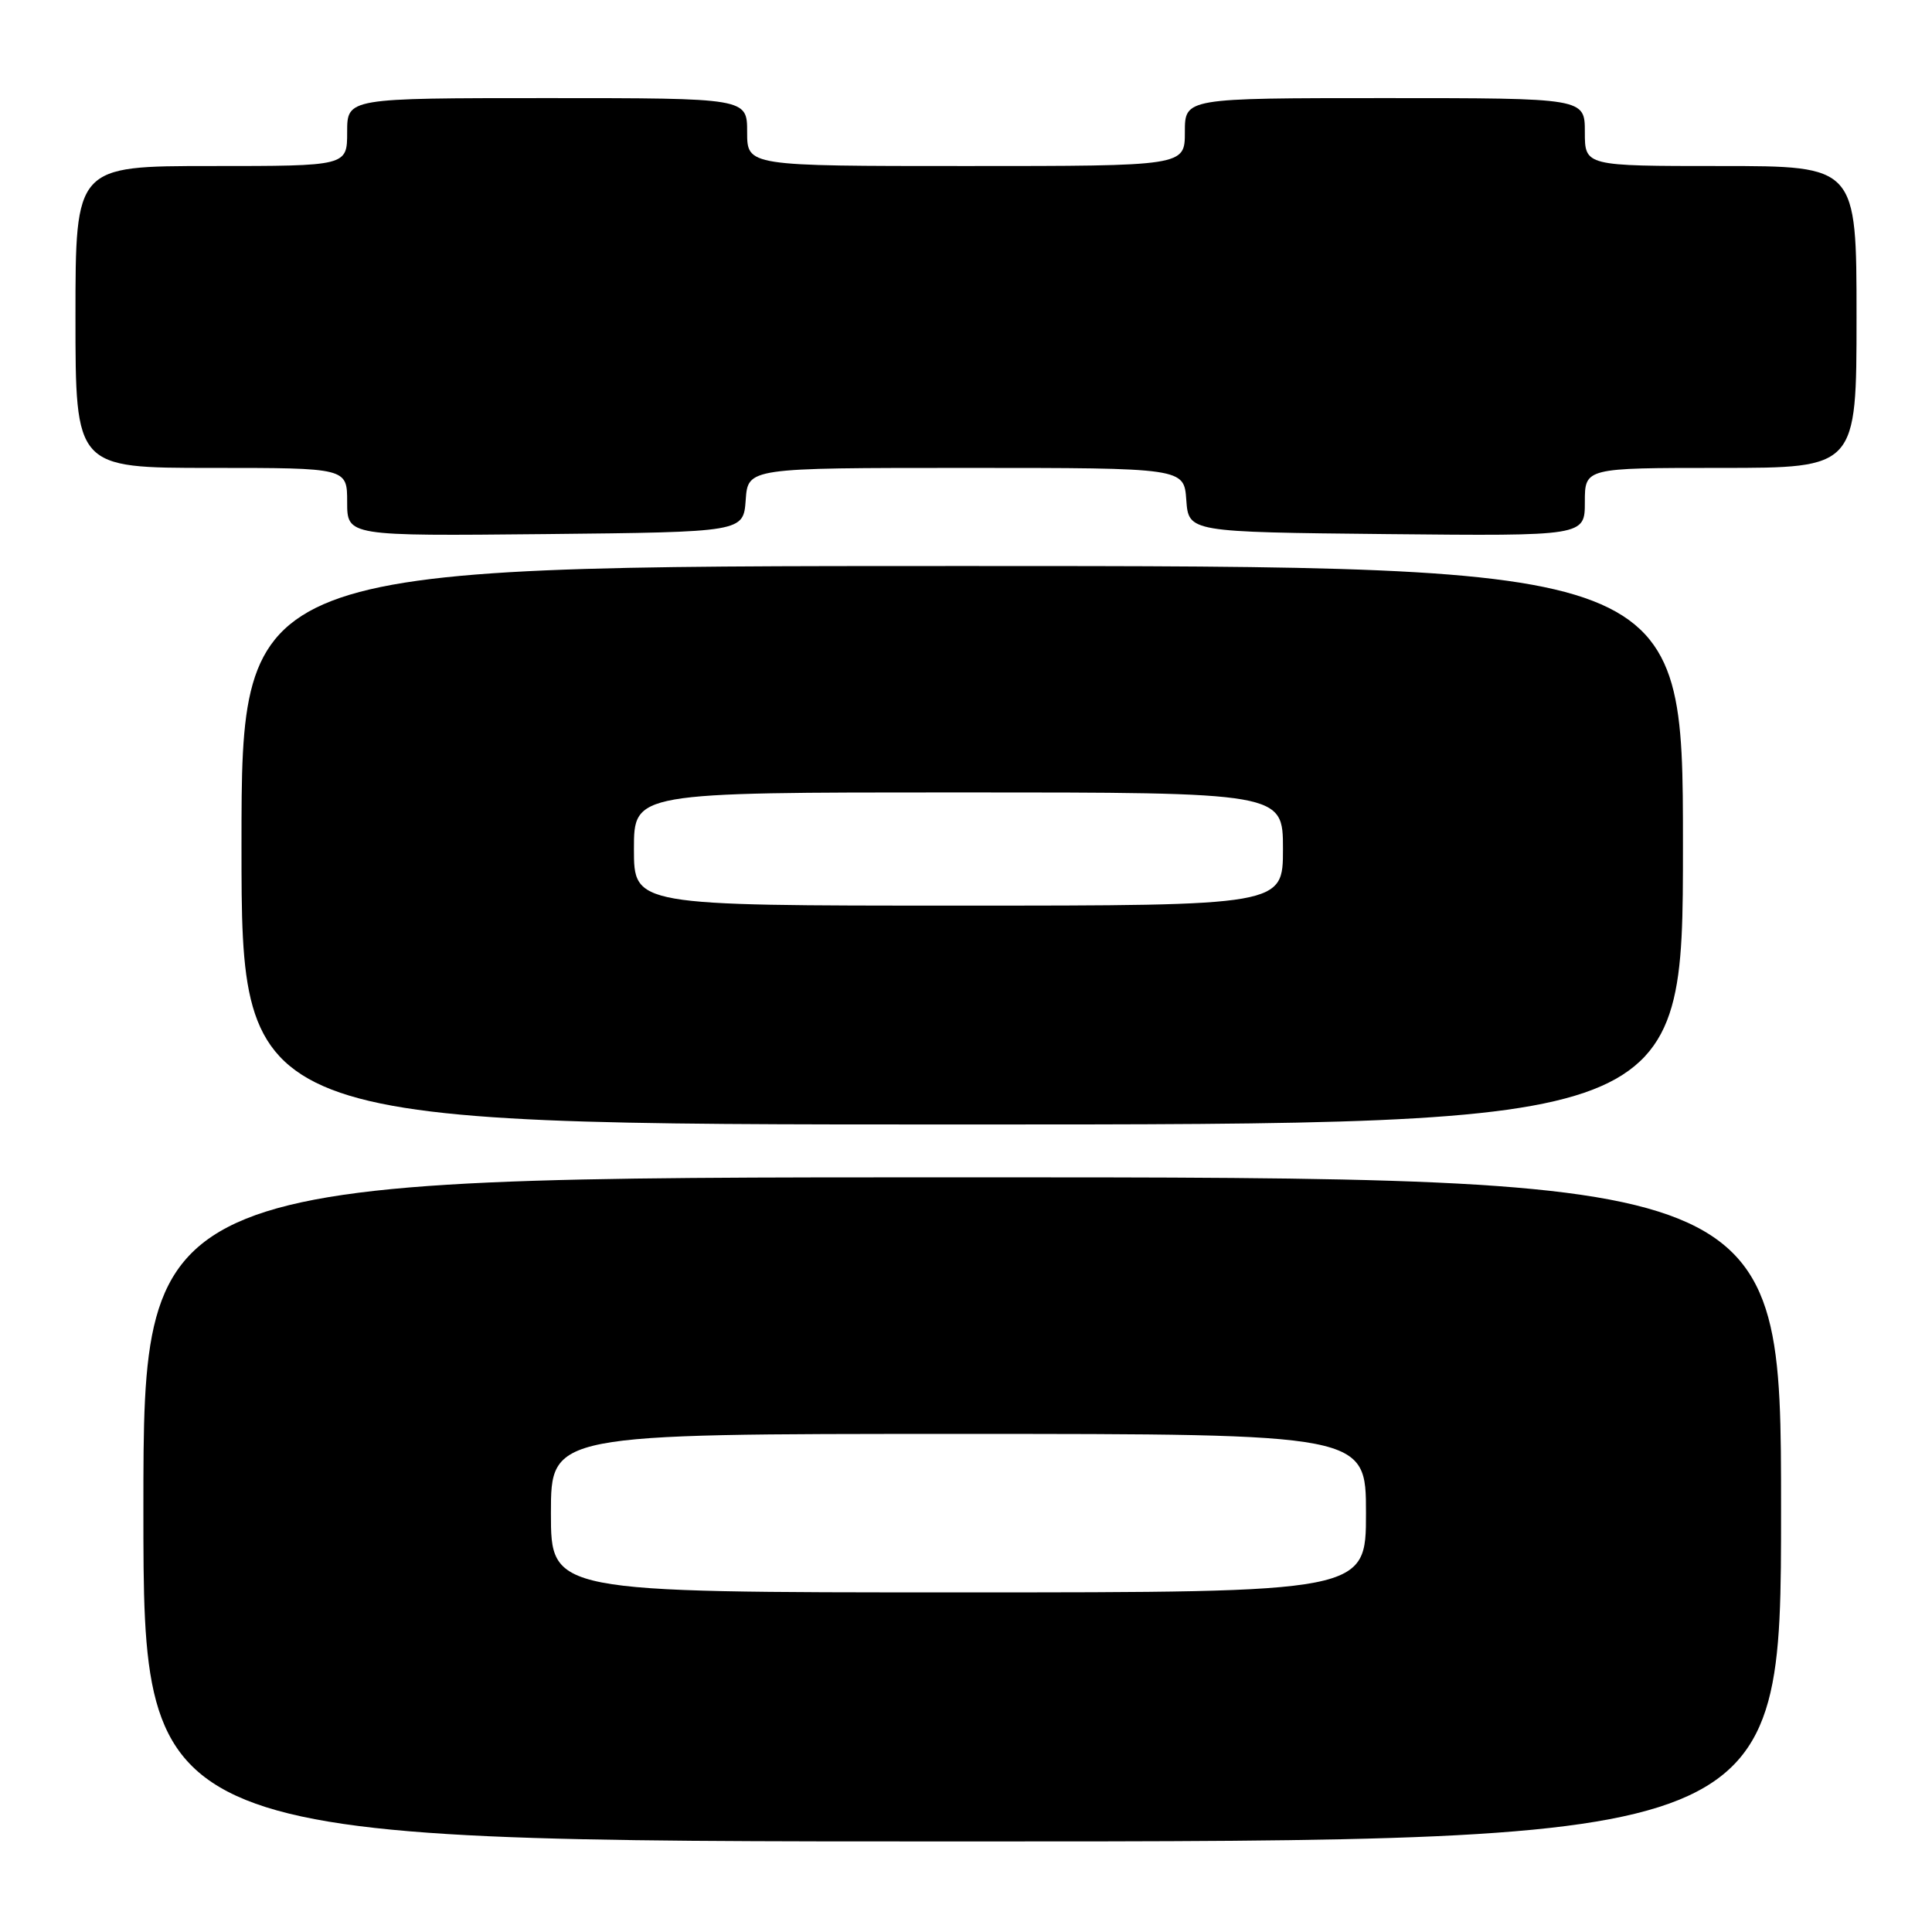 <?xml version="1.0" encoding="UTF-8" standalone="no"?>
<!DOCTYPE svg PUBLIC "-//W3C//DTD SVG 1.1//EN" "http://www.w3.org/Graphics/SVG/1.1/DTD/svg11.dtd" >
<svg xmlns="http://www.w3.org/2000/svg" xmlns:xlink="http://www.w3.org/1999/xlink" version="1.1" viewBox="0 0 256 256">
 <g >
 <path fill="currentColor"
d=" M 236.00 200.00 C 236.00 156.00 236.00 156.00 127.50 156.00 C 19.00 156.00 19.00 156.00 19.00 200.00 C 19.00 244.00 19.00 244.00 127.50 244.00 C 236.00 244.00 236.00 244.00 236.00 200.00 Z  M 223.00 112.00 C 223.00 75.00 223.00 75.00 127.50 75.00 C 32.00 75.00 32.00 75.00 32.00 112.00 C 32.00 149.00 32.00 149.00 127.50 149.00 C 223.00 149.00 223.00 149.00 223.00 112.00 Z  M 98.81 66.25 C 99.11 62.00 99.11 62.00 128.00 62.00 C 156.89 62.00 156.89 62.00 157.19 66.25 C 157.50 70.50 157.50 70.50 183.75 70.77 C 210.00 71.03 210.00 71.03 210.00 66.52 C 210.00 62.00 210.00 62.00 228.00 62.00 C 246.00 62.00 246.00 62.00 246.00 42.00 C 246.00 22.00 246.00 22.00 228.00 22.00 C 210.00 22.00 210.00 22.00 210.00 17.50 C 210.00 13.00 210.00 13.00 183.50 13.00 C 157.00 13.00 157.00 13.00 157.00 17.50 C 157.00 22.00 157.00 22.00 128.00 22.00 C 99.00 22.00 99.00 22.00 99.00 17.50 C 99.00 13.00 99.00 13.00 72.50 13.00 C 46.00 13.00 46.00 13.00 46.00 17.50 C 46.00 22.00 46.00 22.00 28.00 22.00 C 10.00 22.00 10.00 22.00 10.00 42.00 C 10.00 62.00 10.00 62.00 28.00 62.00 C 46.00 62.00 46.00 62.00 46.00 66.52 C 46.00 71.03 46.00 71.03 72.25 70.77 C 98.50 70.50 98.50 70.50 98.81 66.25 Z  M 73.00 200.50 C 73.00 190.00 73.00 190.00 127.00 190.00 C 181.00 190.00 181.00 190.00 181.00 200.50 C 181.00 211.00 181.00 211.00 127.00 211.00 C 73.00 211.00 73.00 211.00 73.00 200.50 Z  M 84.00 112.50 C 84.00 105.00 84.00 105.00 127.00 105.00 C 170.00 105.00 170.00 105.00 170.00 112.50 C 170.00 120.00 170.00 120.00 127.00 120.00 C 84.00 120.00 84.00 120.00 84.00 112.50 Z "/>
</g>
</svg>